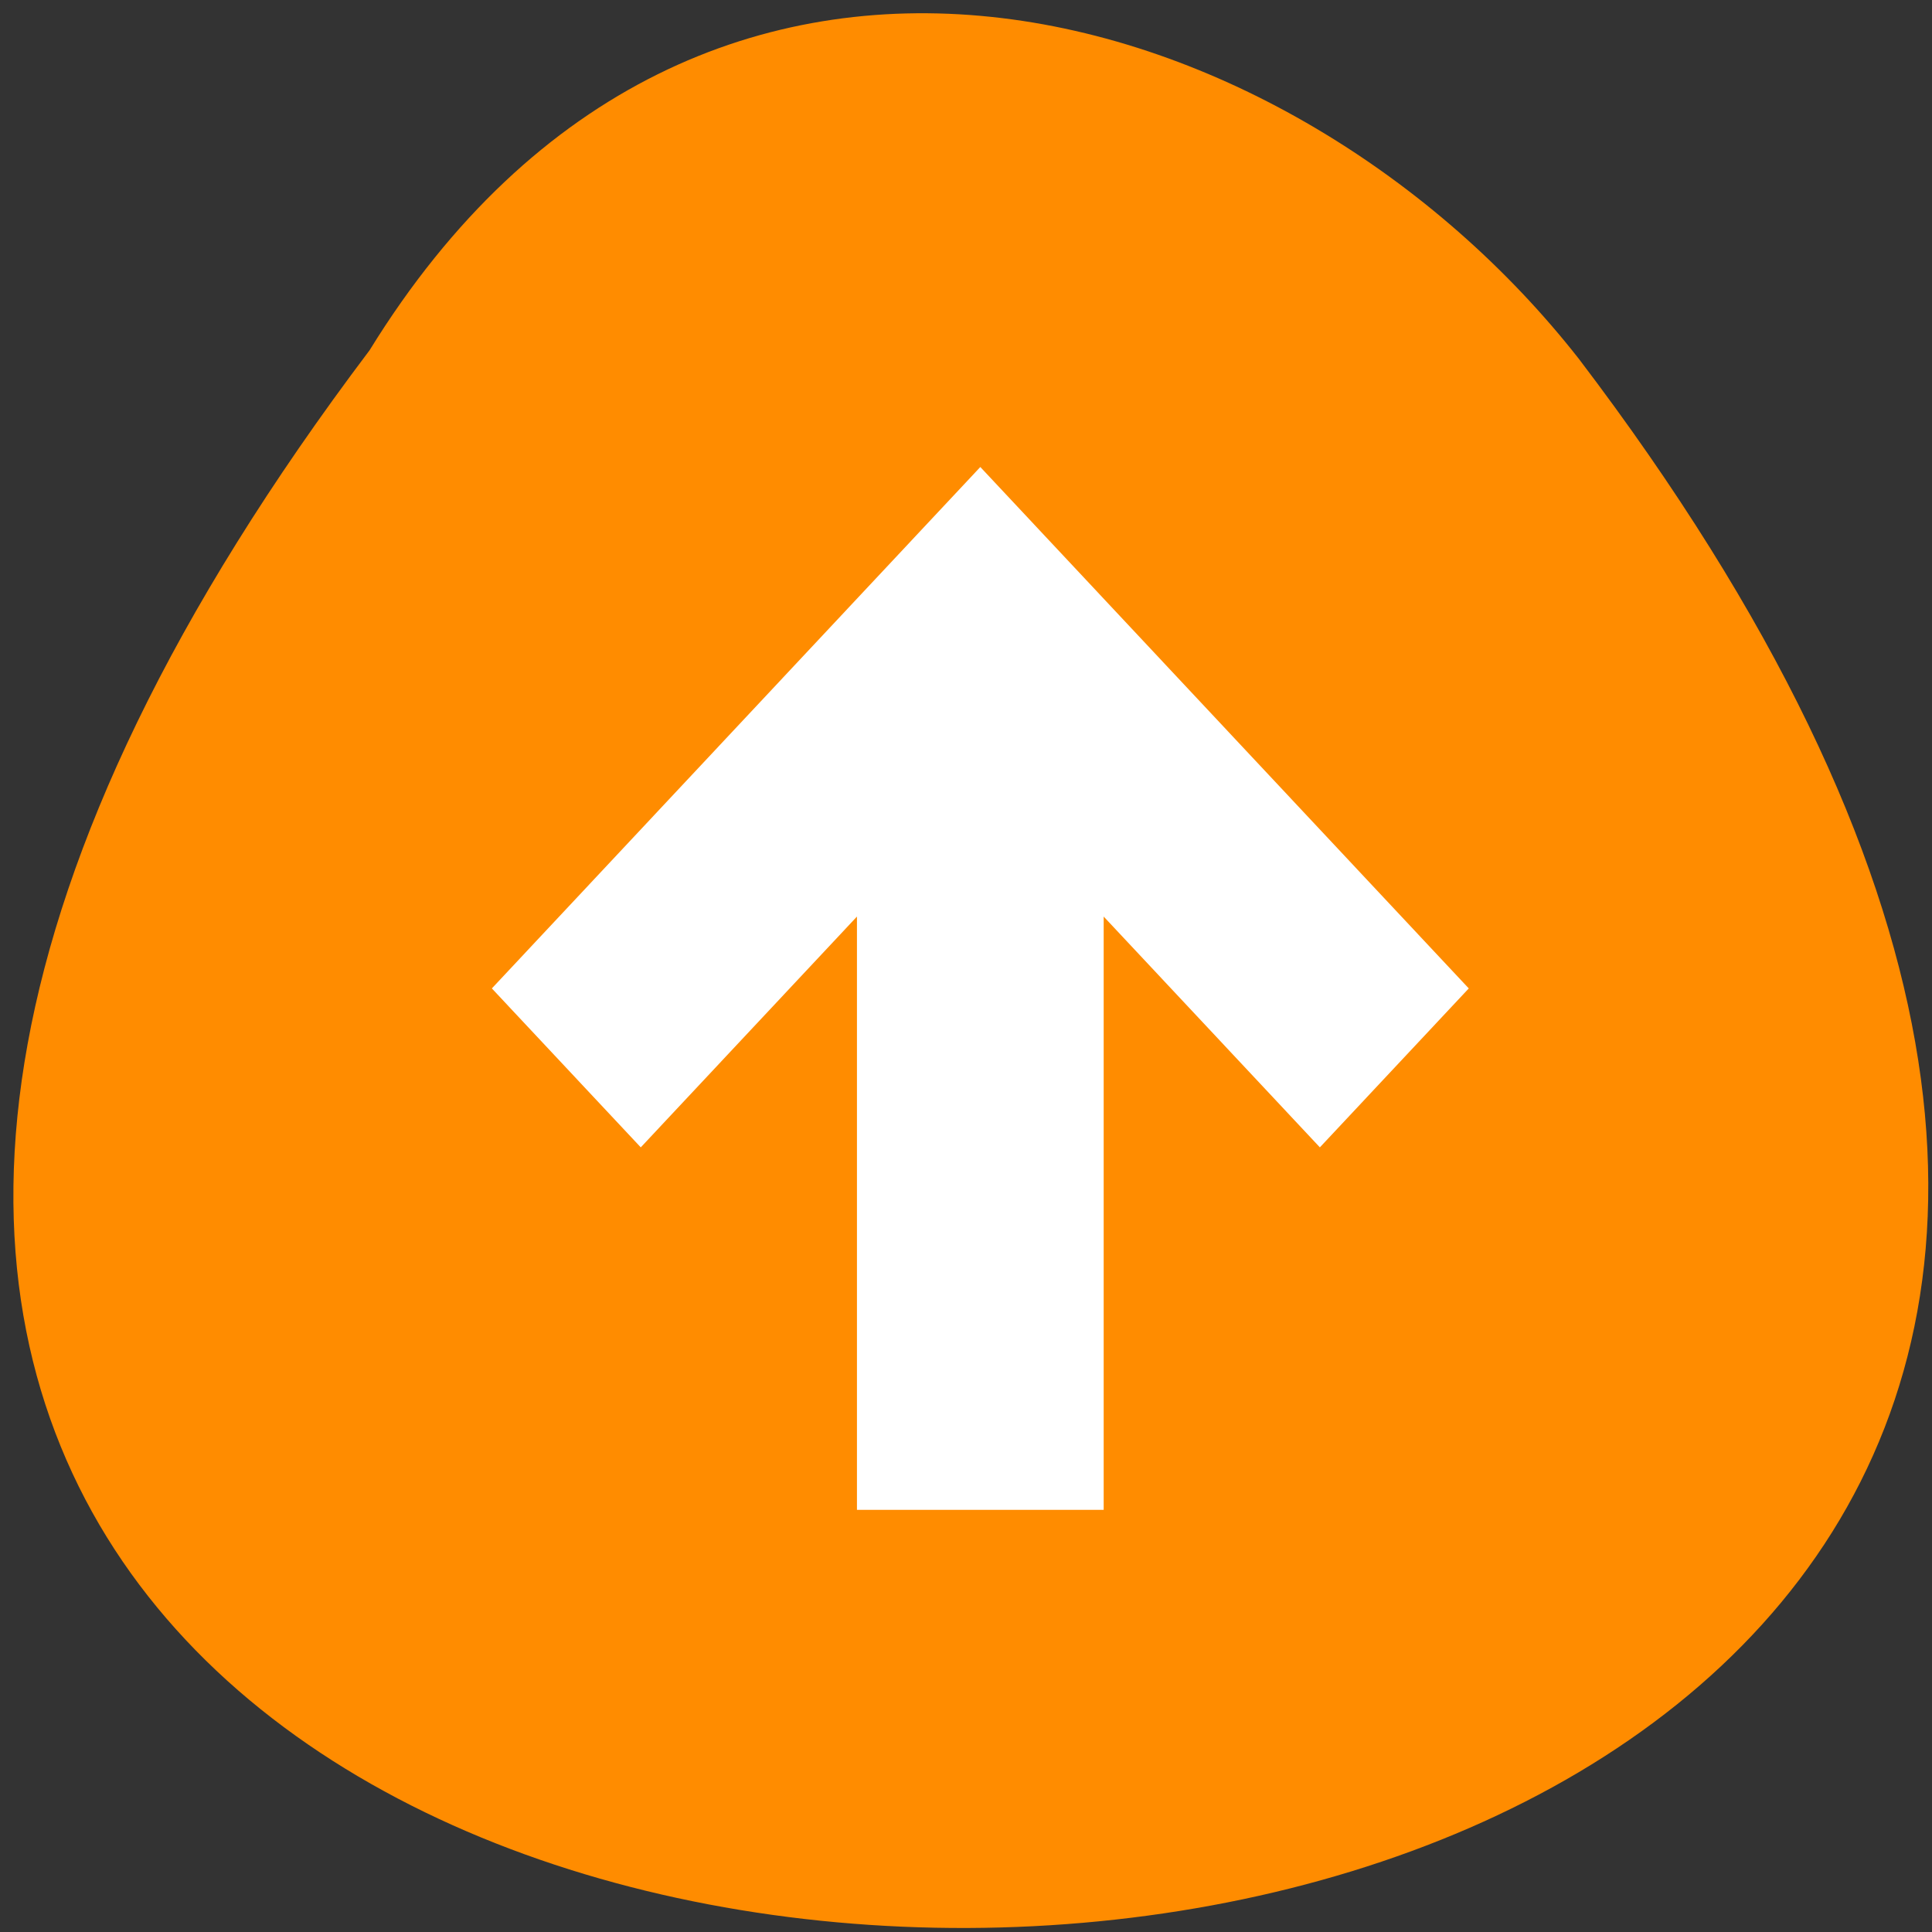 <svg xmlns="http://www.w3.org/2000/svg" viewBox="0 0 256 256"><rect x="0" y="0" width="256" height="256" fill="#333333" stroke="none"/><path d="m 48.965 46.42 c -211.68 280.52 369.68 276.56 160.25 1.141 -37.857 -48.34 -116.49 -72.15 -160.25 -1.141 z" fill="#ff8c00" color="#000"/><path d="m 113.55 200.06 h 32.693 v -78.61 l 28.647 30.581 l 19.73 -21.06 l -64.723 -69.09 l -64.723 69.09 l 19.73 21.06 l 28.647 -30.581 v 78.61 z" fill="#fff" stroke-linejoin="round" stroke-width="0.2"/></svg>